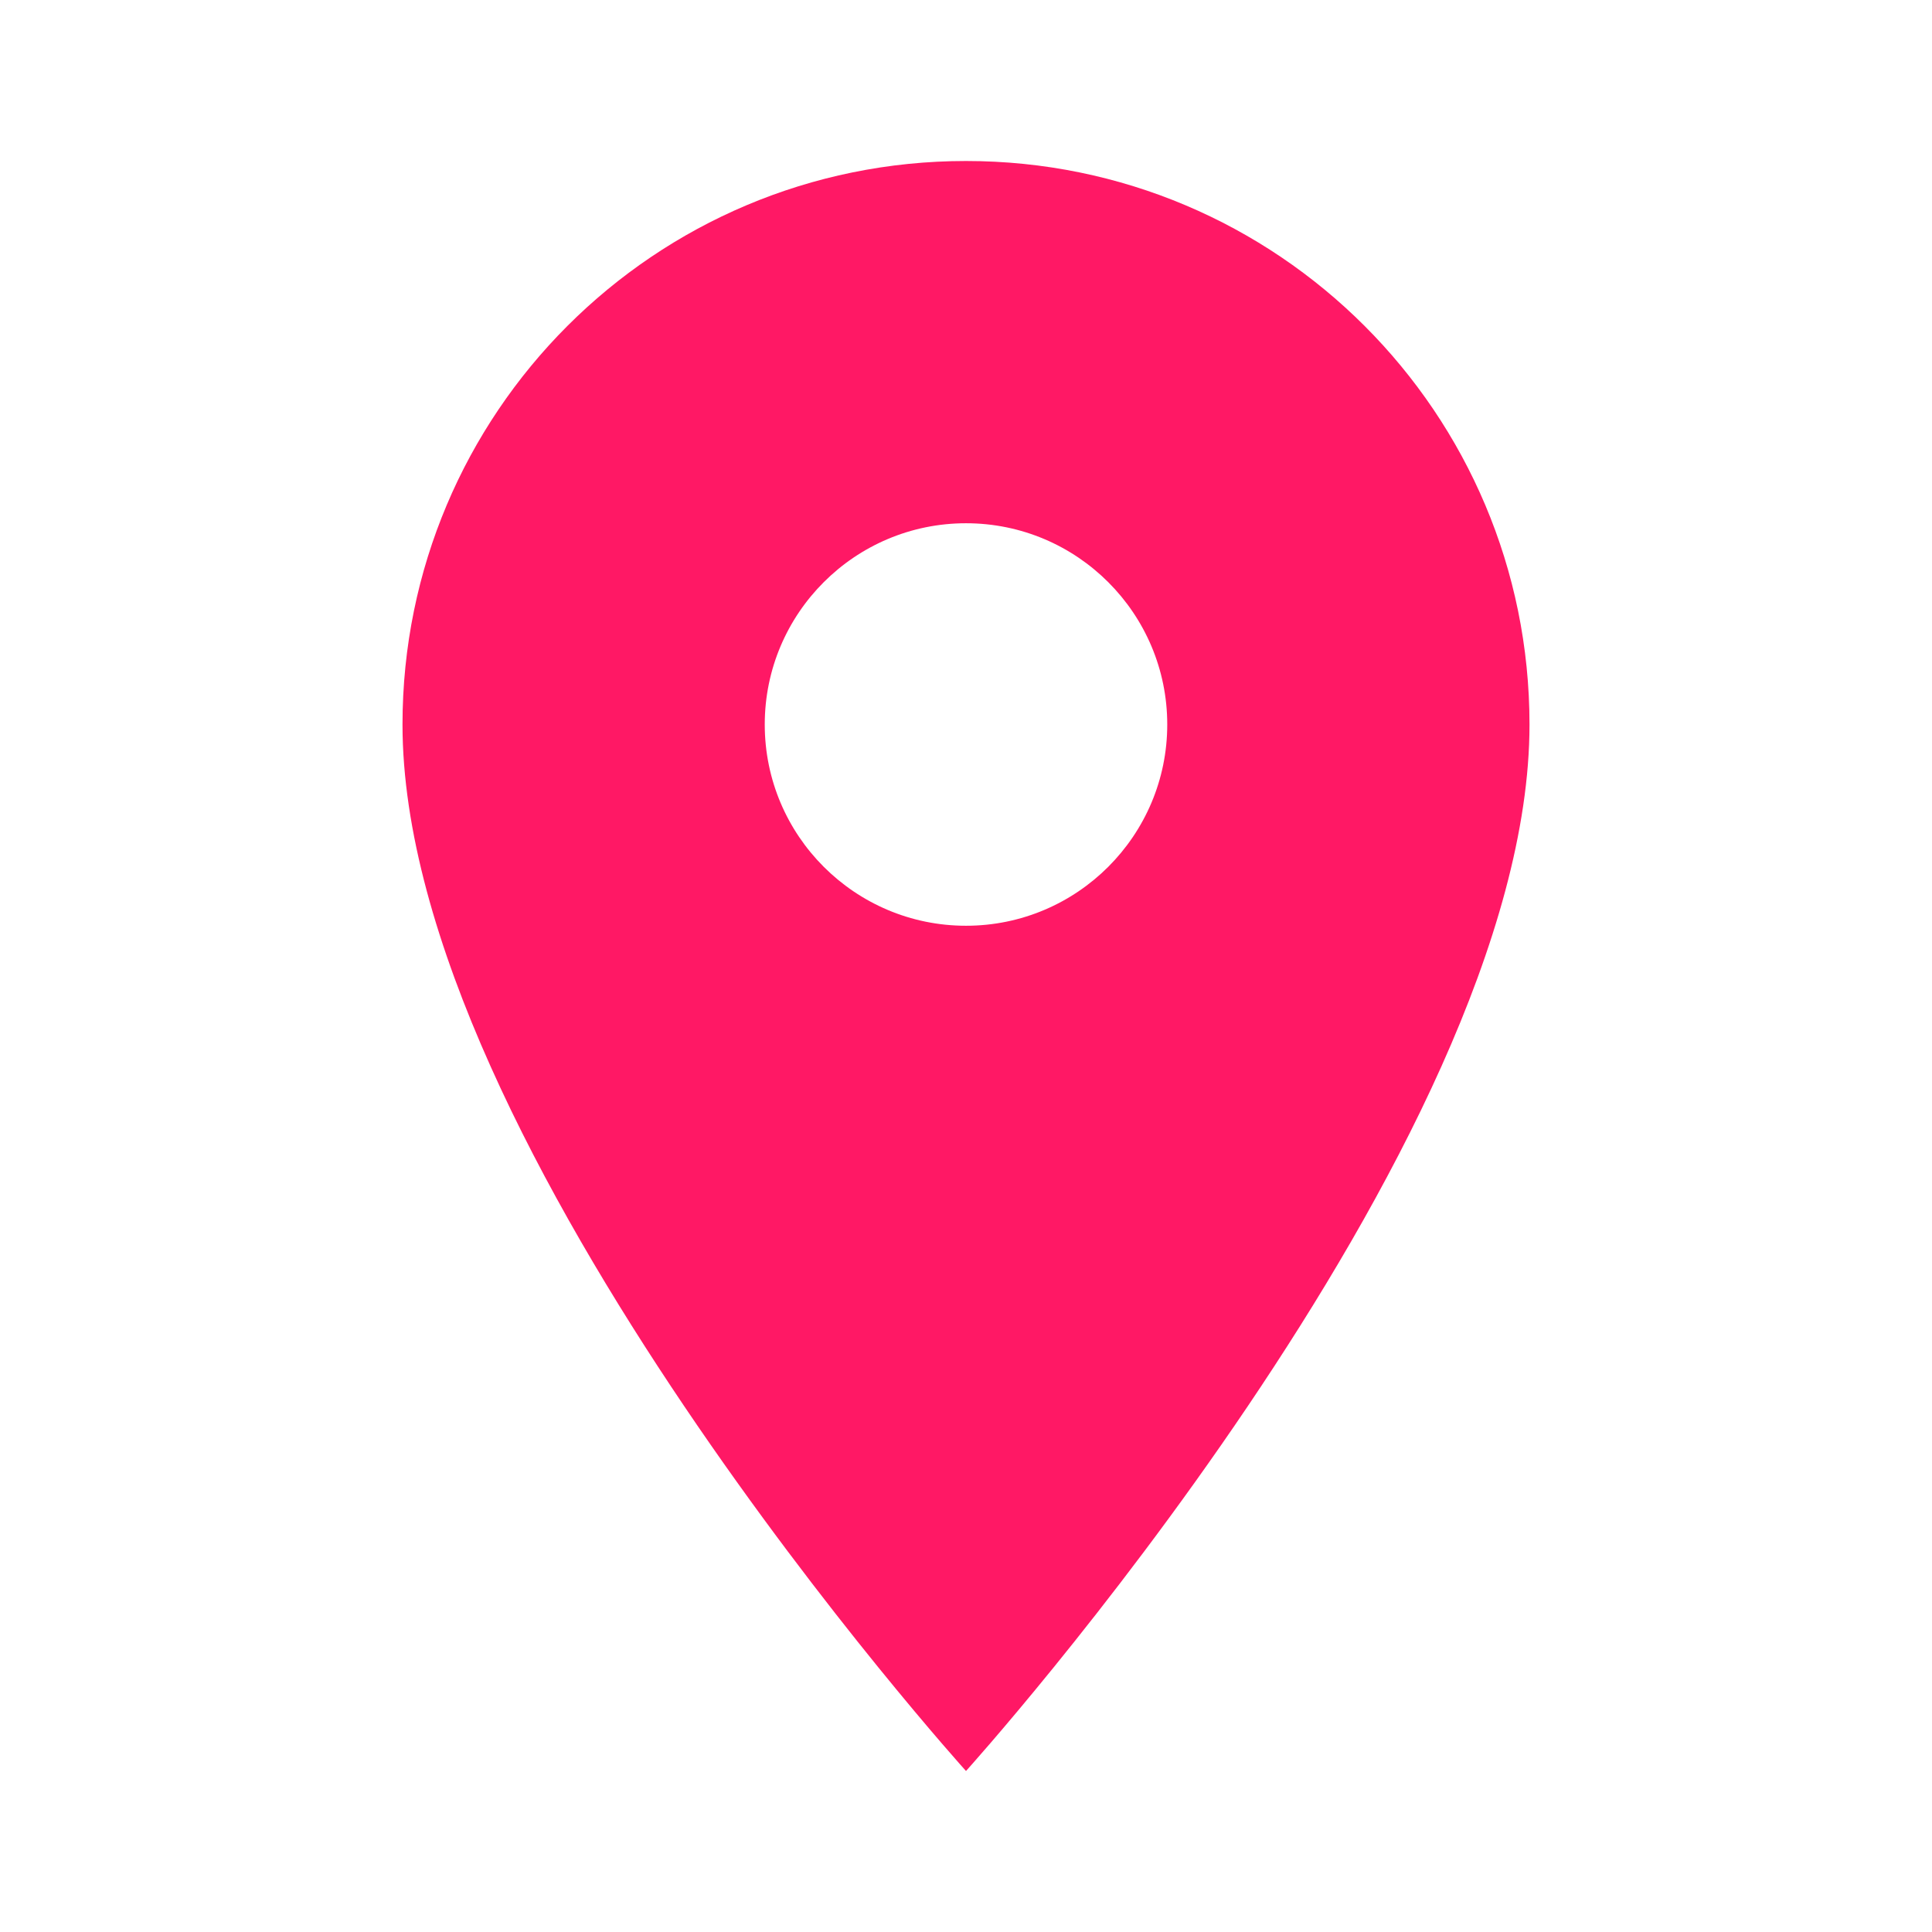 <svg xmlns="http://www.w3.org/2000/svg" width="1024" height="1024"><path fill="#ff1865" d="M512 85.333C346.88 85.333 213.333 218.88 213.333 384 213.333 608 512 938.667 512 938.667S810.667 608 810.667 384C810.667 218.88 677.12 85.333 512 85.333zm0 405.334c-58.88 0-106.667-47.787-106.667-106.667S453.12 277.333 512 277.333 618.667 325.12 618.667 384 570.88 490.667 512 490.667z"/></svg>